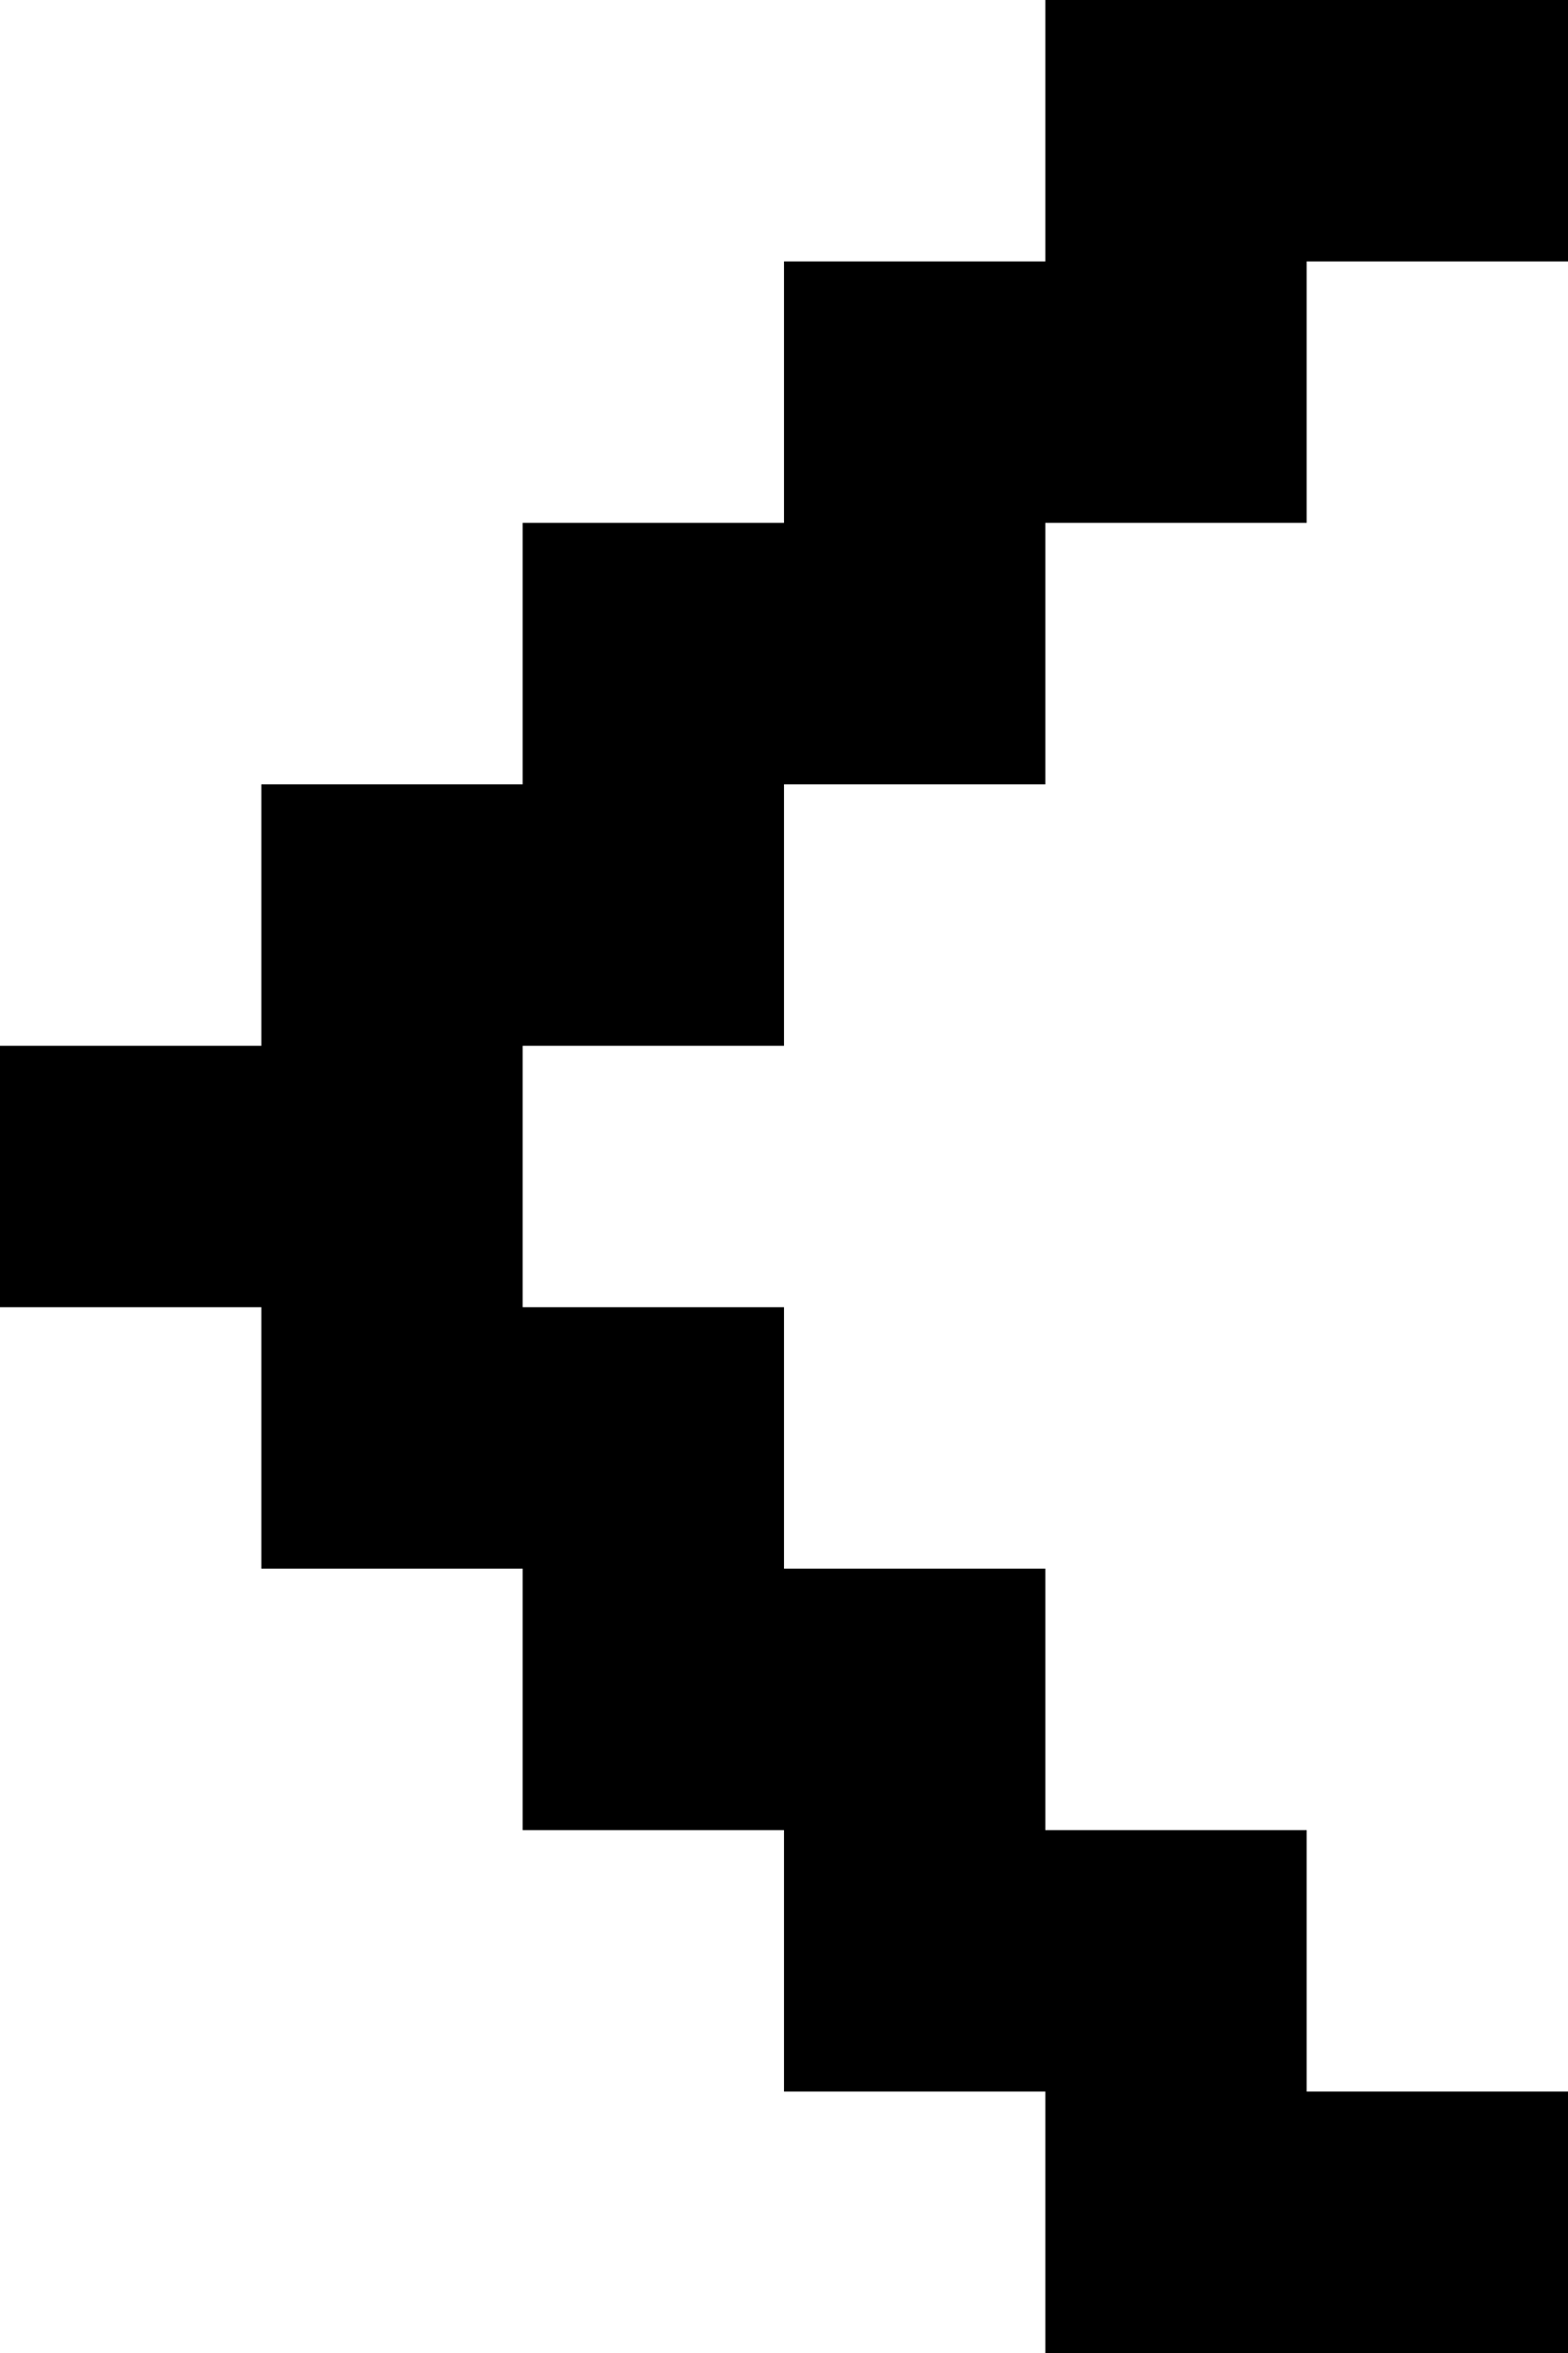 <svg width="18" height="27" viewBox="0 0 18 27" fill="none" xmlns="http://www.w3.org/2000/svg">
<path d="M0 12H3V9H6V6H9V3H12V0H18V3H15V6H12V9H9V12H6V15H9V18H12V21H15V24H18V27H12V24H9V21H6V18H3V15H0V12Z" fill="black"/>
</svg>
